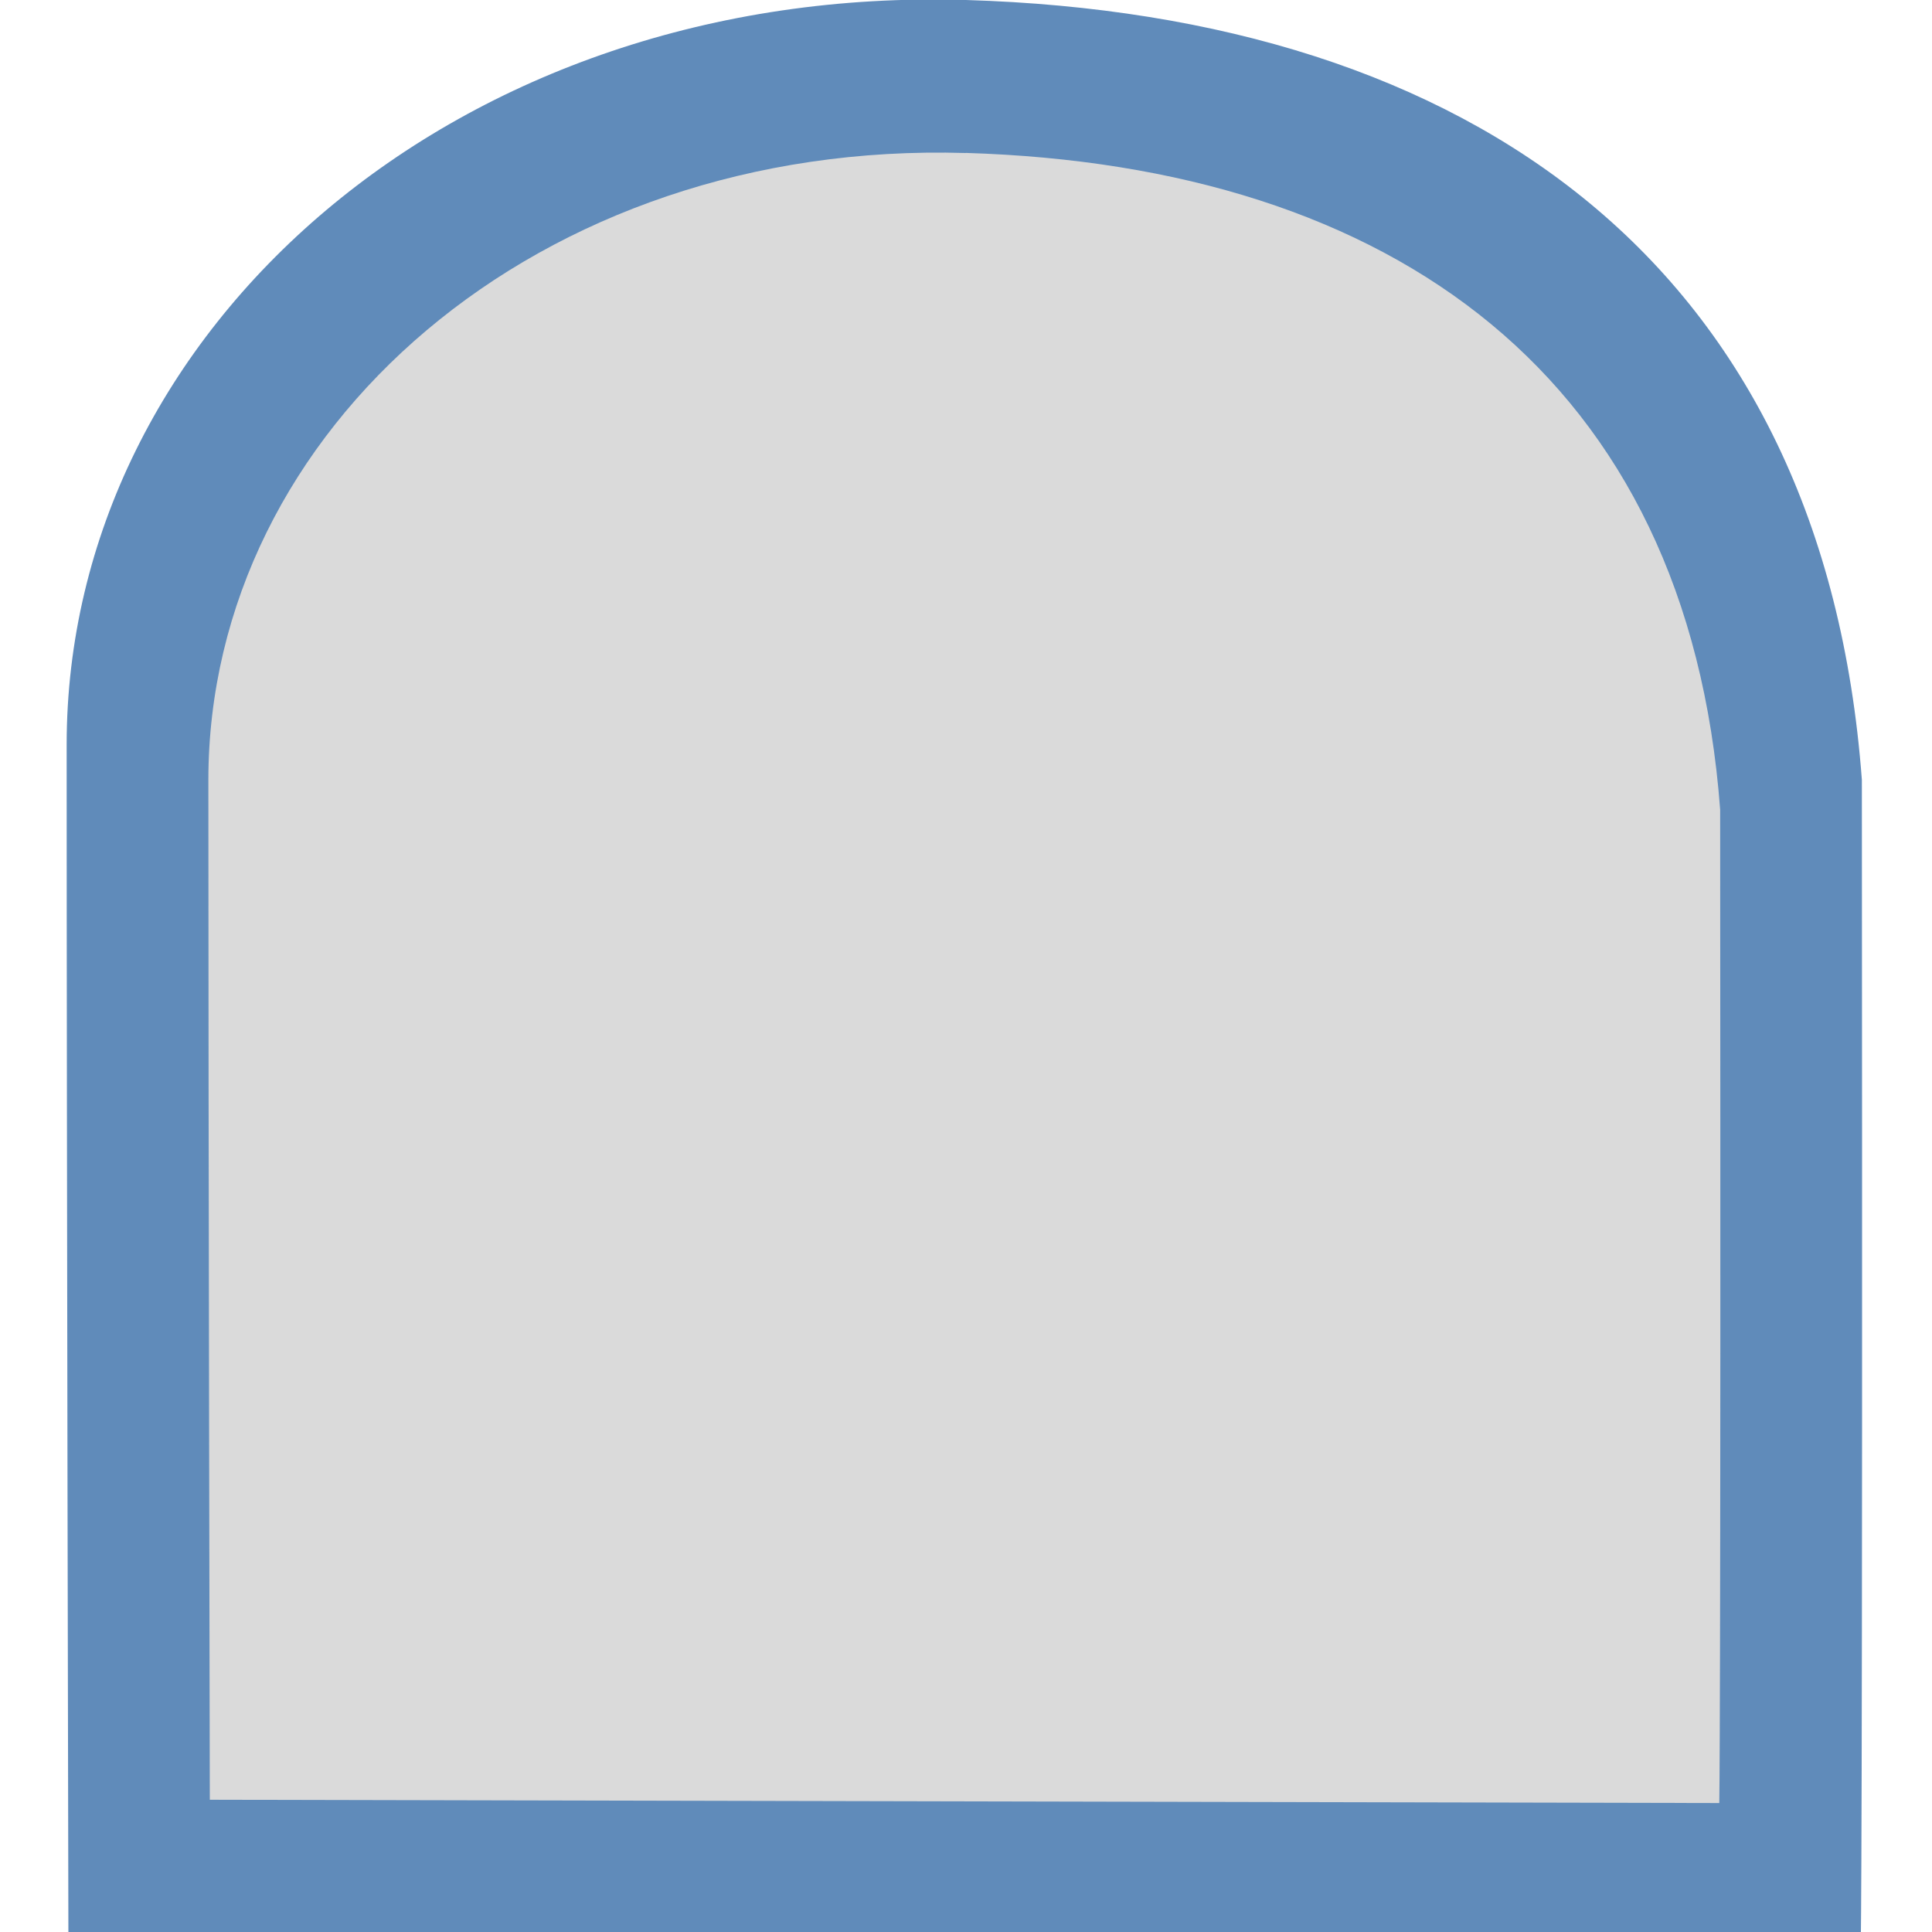 <?xml version="1.0" encoding="UTF-8" standalone="no"?>
<!-- Generator: Adobe Illustrator 16.0.4, SVG Export Plug-In . SVG Version: 6.00 Build 0)  -->

<svg
   xmlns:dc="http://purl.org/dc/elements/1.1/"
   xmlns:cc="http://creativecommons.org/ns#"
   xmlns:rdf="http://www.w3.org/1999/02/22-rdf-syntax-ns#"
   xmlns:svg="http://www.w3.org/2000/svg"
   xmlns="http://www.w3.org/2000/svg"
   xmlns:sodipodi="http://sodipodi.sourceforge.net/DTD/sodipodi-0.dtd"
   xmlns:inkscape="http://www.inkscape.org/namespaces/inkscape"
   version="1.1"
   id="Слой_1"
   x="0px"
   y="0px"
   width="20"
   height="20"
   viewBox="0 0 20 20"
   enable-background="new 0 0 17.113 17.143"
   xml:space="preserve"
   inkscape:version="0.48.4 r9939"
   sodipodi:docname="h_white_blue_arc_shield.svg"><defs
     id="defs11" /><sodipodi:namedview
     pagecolor="#ffffff"
     bordercolor="#666666"
     borderopacity="1"
     objecttolerance="10"
     gridtolerance="10"
     guidetolerance="10"
     inkscape:pageopacity="0"
     inkscape:pageshadow="2"
     inkscape:window-width="1280"
     inkscape:window-height="995"
     id="namedview9"
     showgrid="false"
     inkscape:zoom="13.766552"
     inkscape:cx="6.0880479"
     inkscape:cy="11.329402"
     inkscape:window-x="0"
     inkscape:window-y="0"
     inkscape:window-maximized="1"
     inkscape:current-layer="Слой_1" /><path
     clip-rule="evenodd"
     d="m 10,0 c 5.255,0.159 8.878,2.765 9.274,8.073 0.009,11.333 -0.011,11.995 -0.011,11.995 L 0.708,20.027 c 0,0 -0.018,-8.003 -0.018,-12.317 C 0.69,3.396 4.745,-0.159 10,0 z"
     id="path3"
     style="fill:#608bba;fill-opacity:1;fill-rule:evenodd"
     inkscape:connector-curvature="0"
     sodipodi:nodetypes="zccczz" /><path
     clip-rule="evenodd"
     d="m 9.997,1.583 c 4.426,0.134 7.477,2.328 7.81,6.799 0.008,9.544 -0.009,10.283 -0.009,10.283 L 2.172,18.631 c 0,0 -0.015,-6.922 -0.015,-10.554 0,-3.633 3.415,-6.627 7.84,-6.493 z"
     id="path3-6"
     style="fill:#dadada;fill-opacity:1;fill-rule:evenodd"
     inkscape:connector-curvature="0"
     sodipodi:nodetypes="zccczz" /></svg>